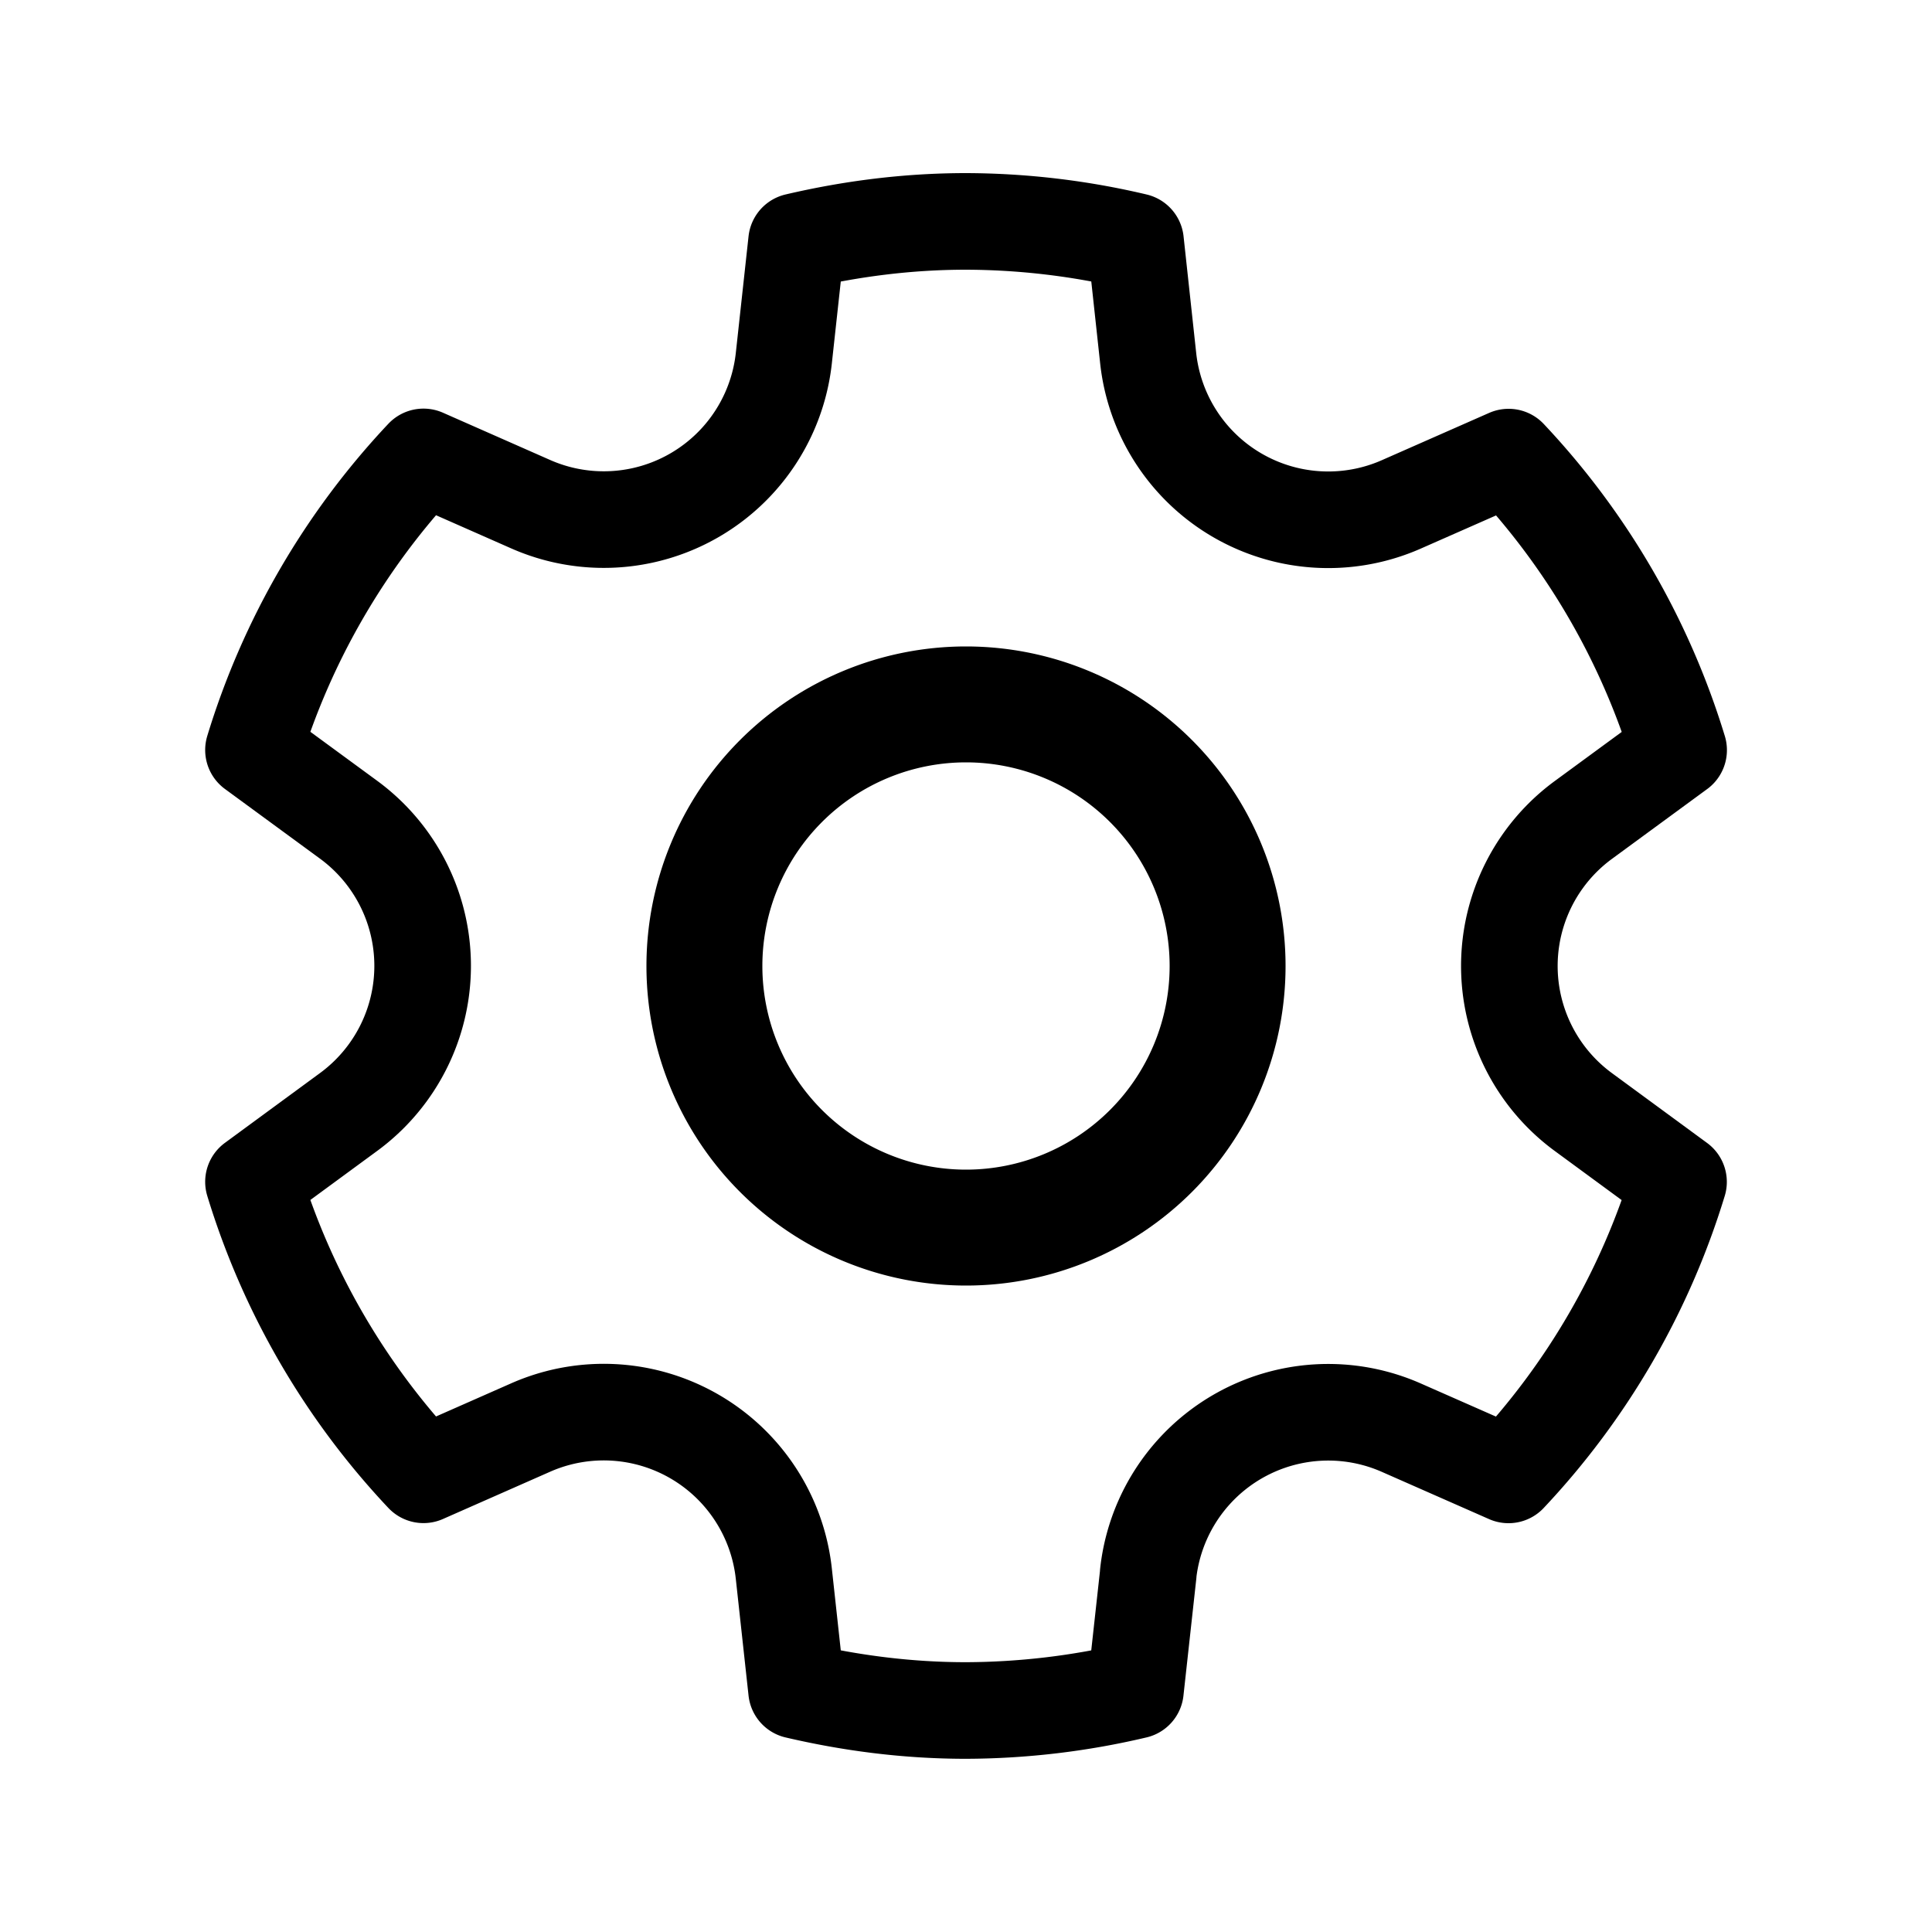 <svg xmlns="http://www.w3.org/2000/svg" fill="none" viewBox="0 0 20 20"><path stroke="currentColor" stroke-miterlimit="10" stroke-width="1.2" d="M10 12.708a2.708 2.708 0 1 0 0-5.416 2.708 2.708 0 0 0 0 5.416Z"/><path stroke="currentColor" stroke-linejoin="round" stroke-miterlimit="10" d="M11.886 16.29a1.875 1.875 0 0 1 2.62-1.511l1.11.489a7.693 7.693 0 0 0 1.76-3.033l-.985-.723a1.875 1.875 0 0 1 0-3.024l.986-.723a7.693 7.693 0 0 0-1.76-3.033l-1.112.49a1.875 1.875 0 0 1-2.619-1.513L11.755 2.5A7.7 7.7 0 0 0 10 2.292c-.604 0-1.19.076-1.754.208l-.132 1.209A1.875 1.875 0 0 1 5.495 5.22l-1.111-.49a7.693 7.693 0 0 0-1.76 3.034l.985.722a1.876 1.876 0 0 1 0 3.025l-.985.723a7.688 7.688 0 0 0 1.76 3.033l1.111-.49a1.875 1.875 0 0 1 2.619 1.513l.132 1.209c.565.132 1.15.208 1.754.208a7.72 7.72 0 0 0 1.754-.208l.133-1.21Z"/></svg>